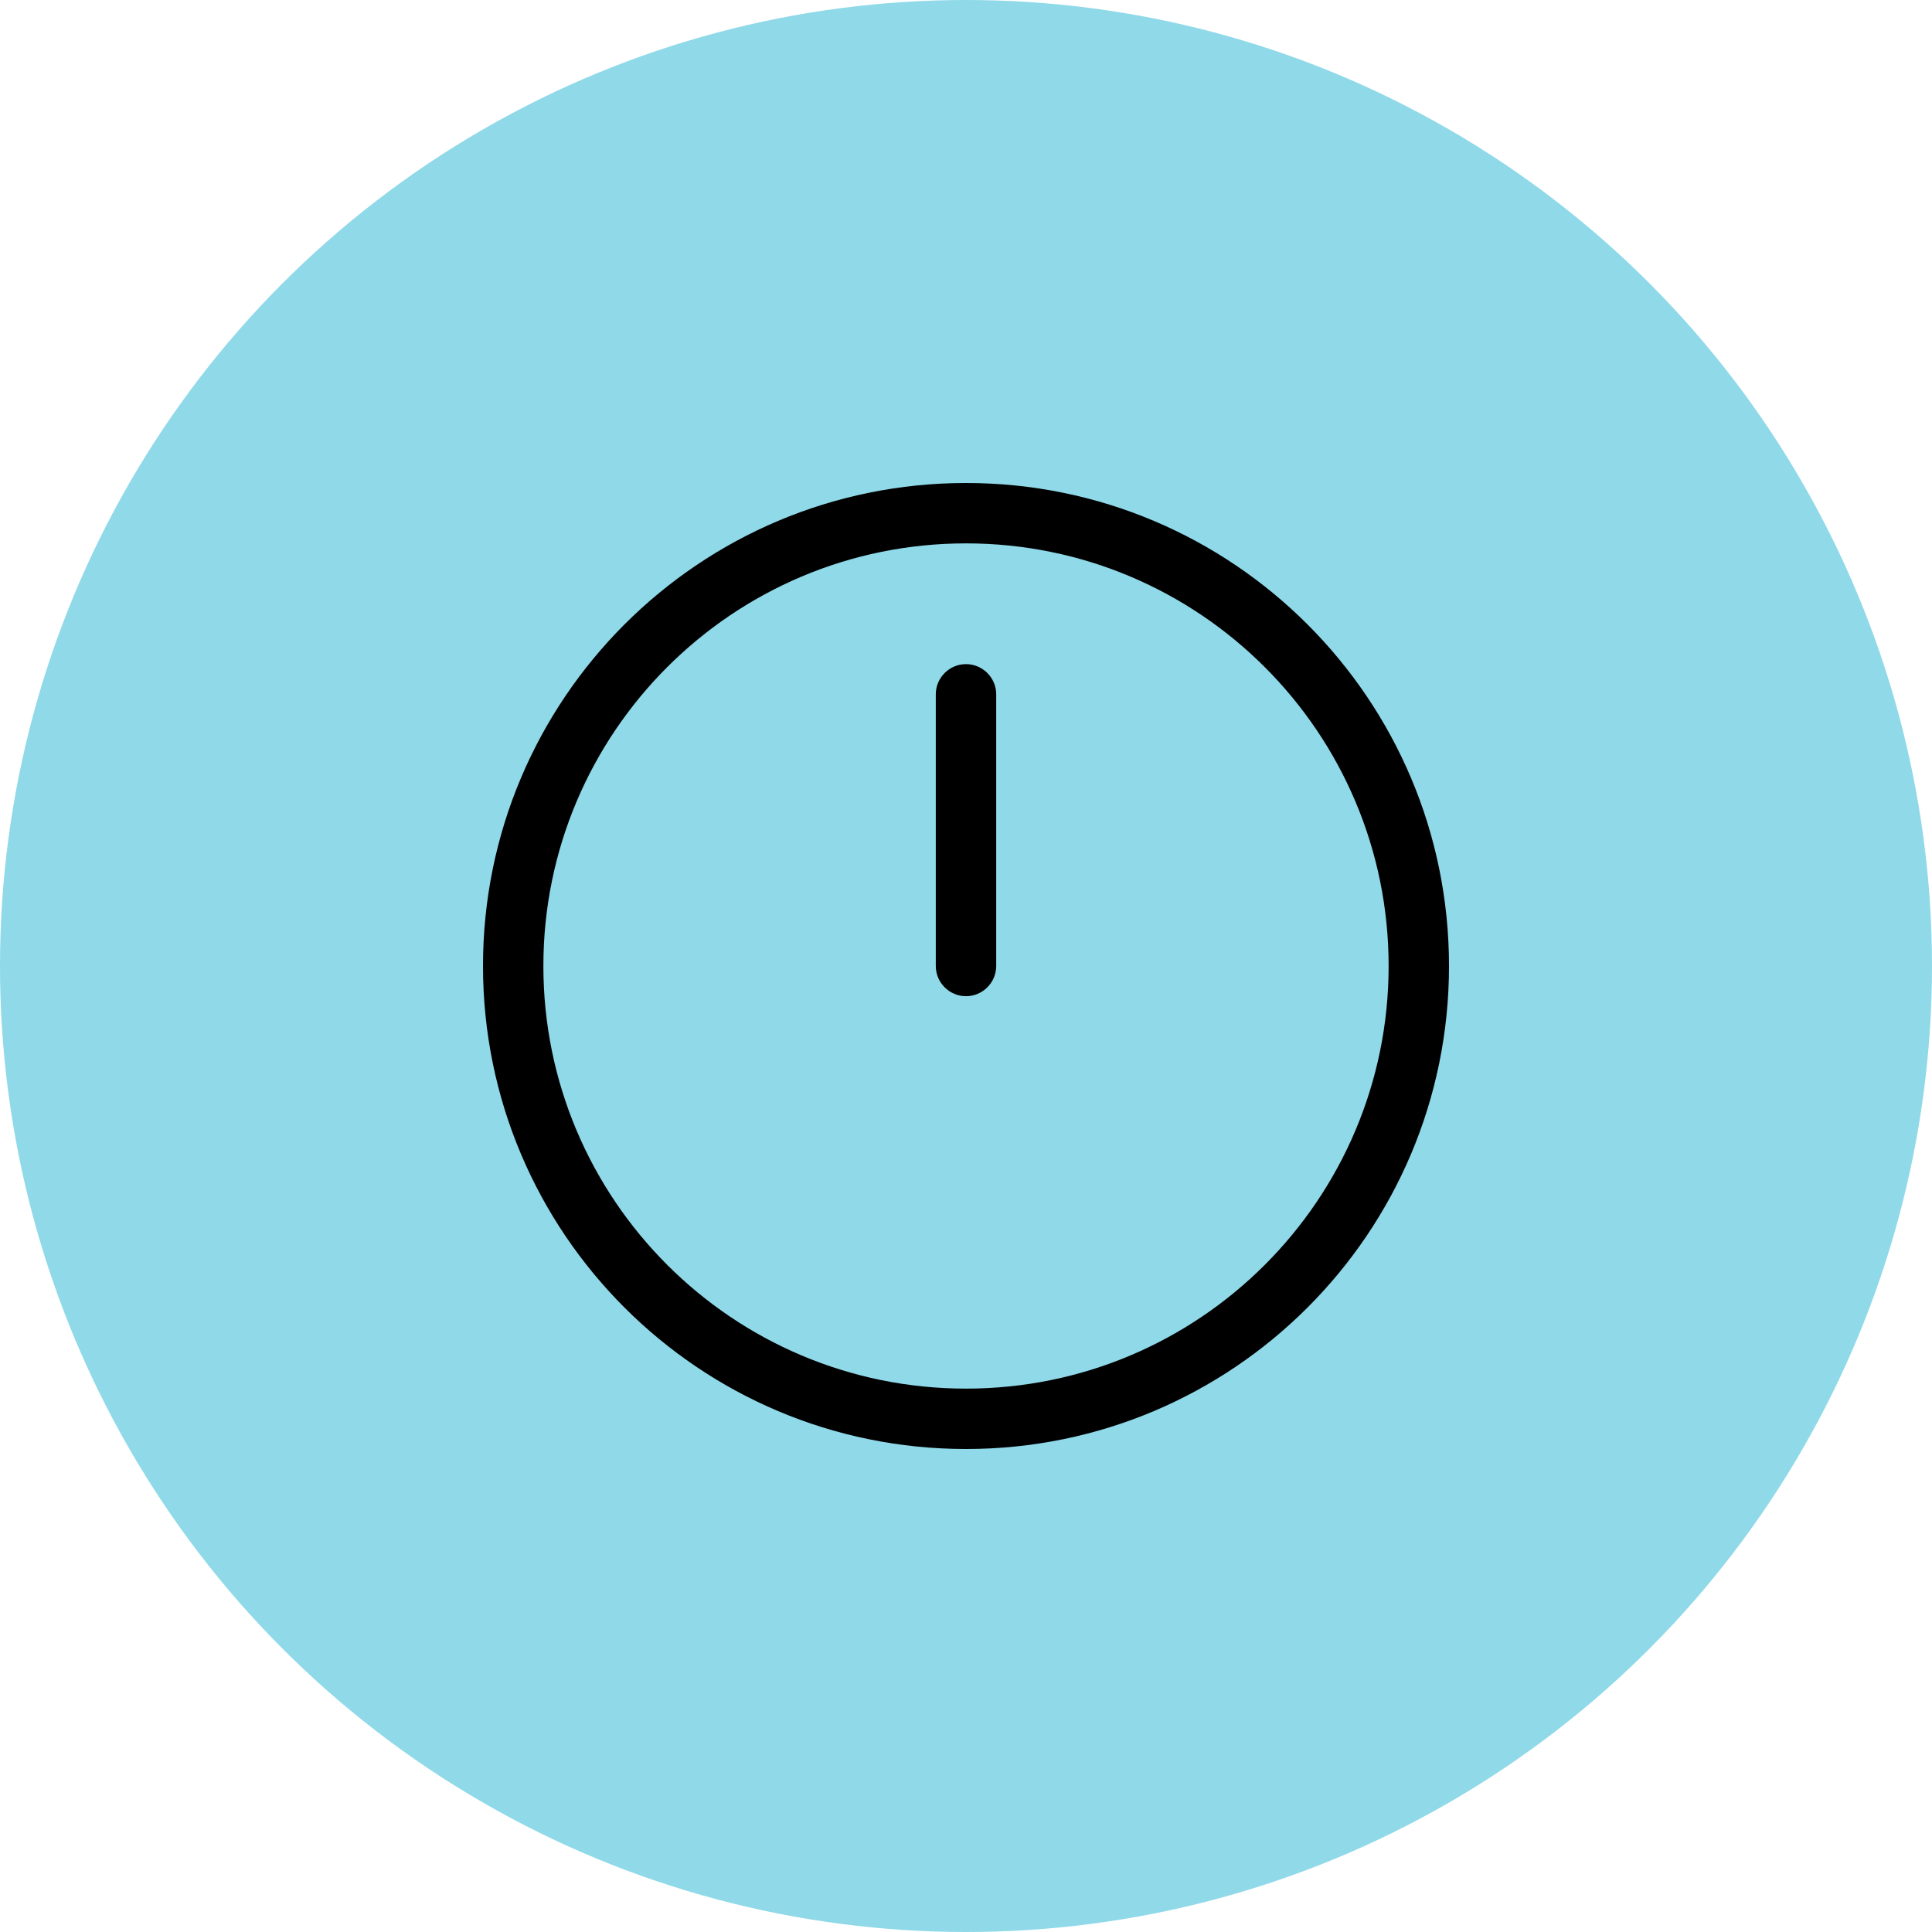 <svg width="60" height="60" viewBox="0 0 60 60" fill="none" xmlns="http://www.w3.org/2000/svg">
  <circle cx="30" cy="30" r="30" fill="#8FD9E9"/>
  <path
    d="M30.938 30C30.938 30.516 30.516 30.938 30 30.938C29.484 30.938 29.062 30.516 29.062 30V21.562C29.062 21.047 29.484 20.625 30 20.625C30.516 20.625 30.938 21.047 30.938 21.562V30ZM45 30C45 38.285 38.285 45 30 45C21.715 45 15 38.285 15 30C15 21.715 21.715 15 30 15C38.285 15 45 21.715 45 30ZM30 16.875C22.752 16.875 16.875 22.752 16.875 30C16.875 37.248 22.752 43.125 30 43.125C37.248 43.125 43.125 37.248 43.125 30C43.125 22.752 37.248 16.875 30 16.875Z"
    fill="black"/>
</svg>
